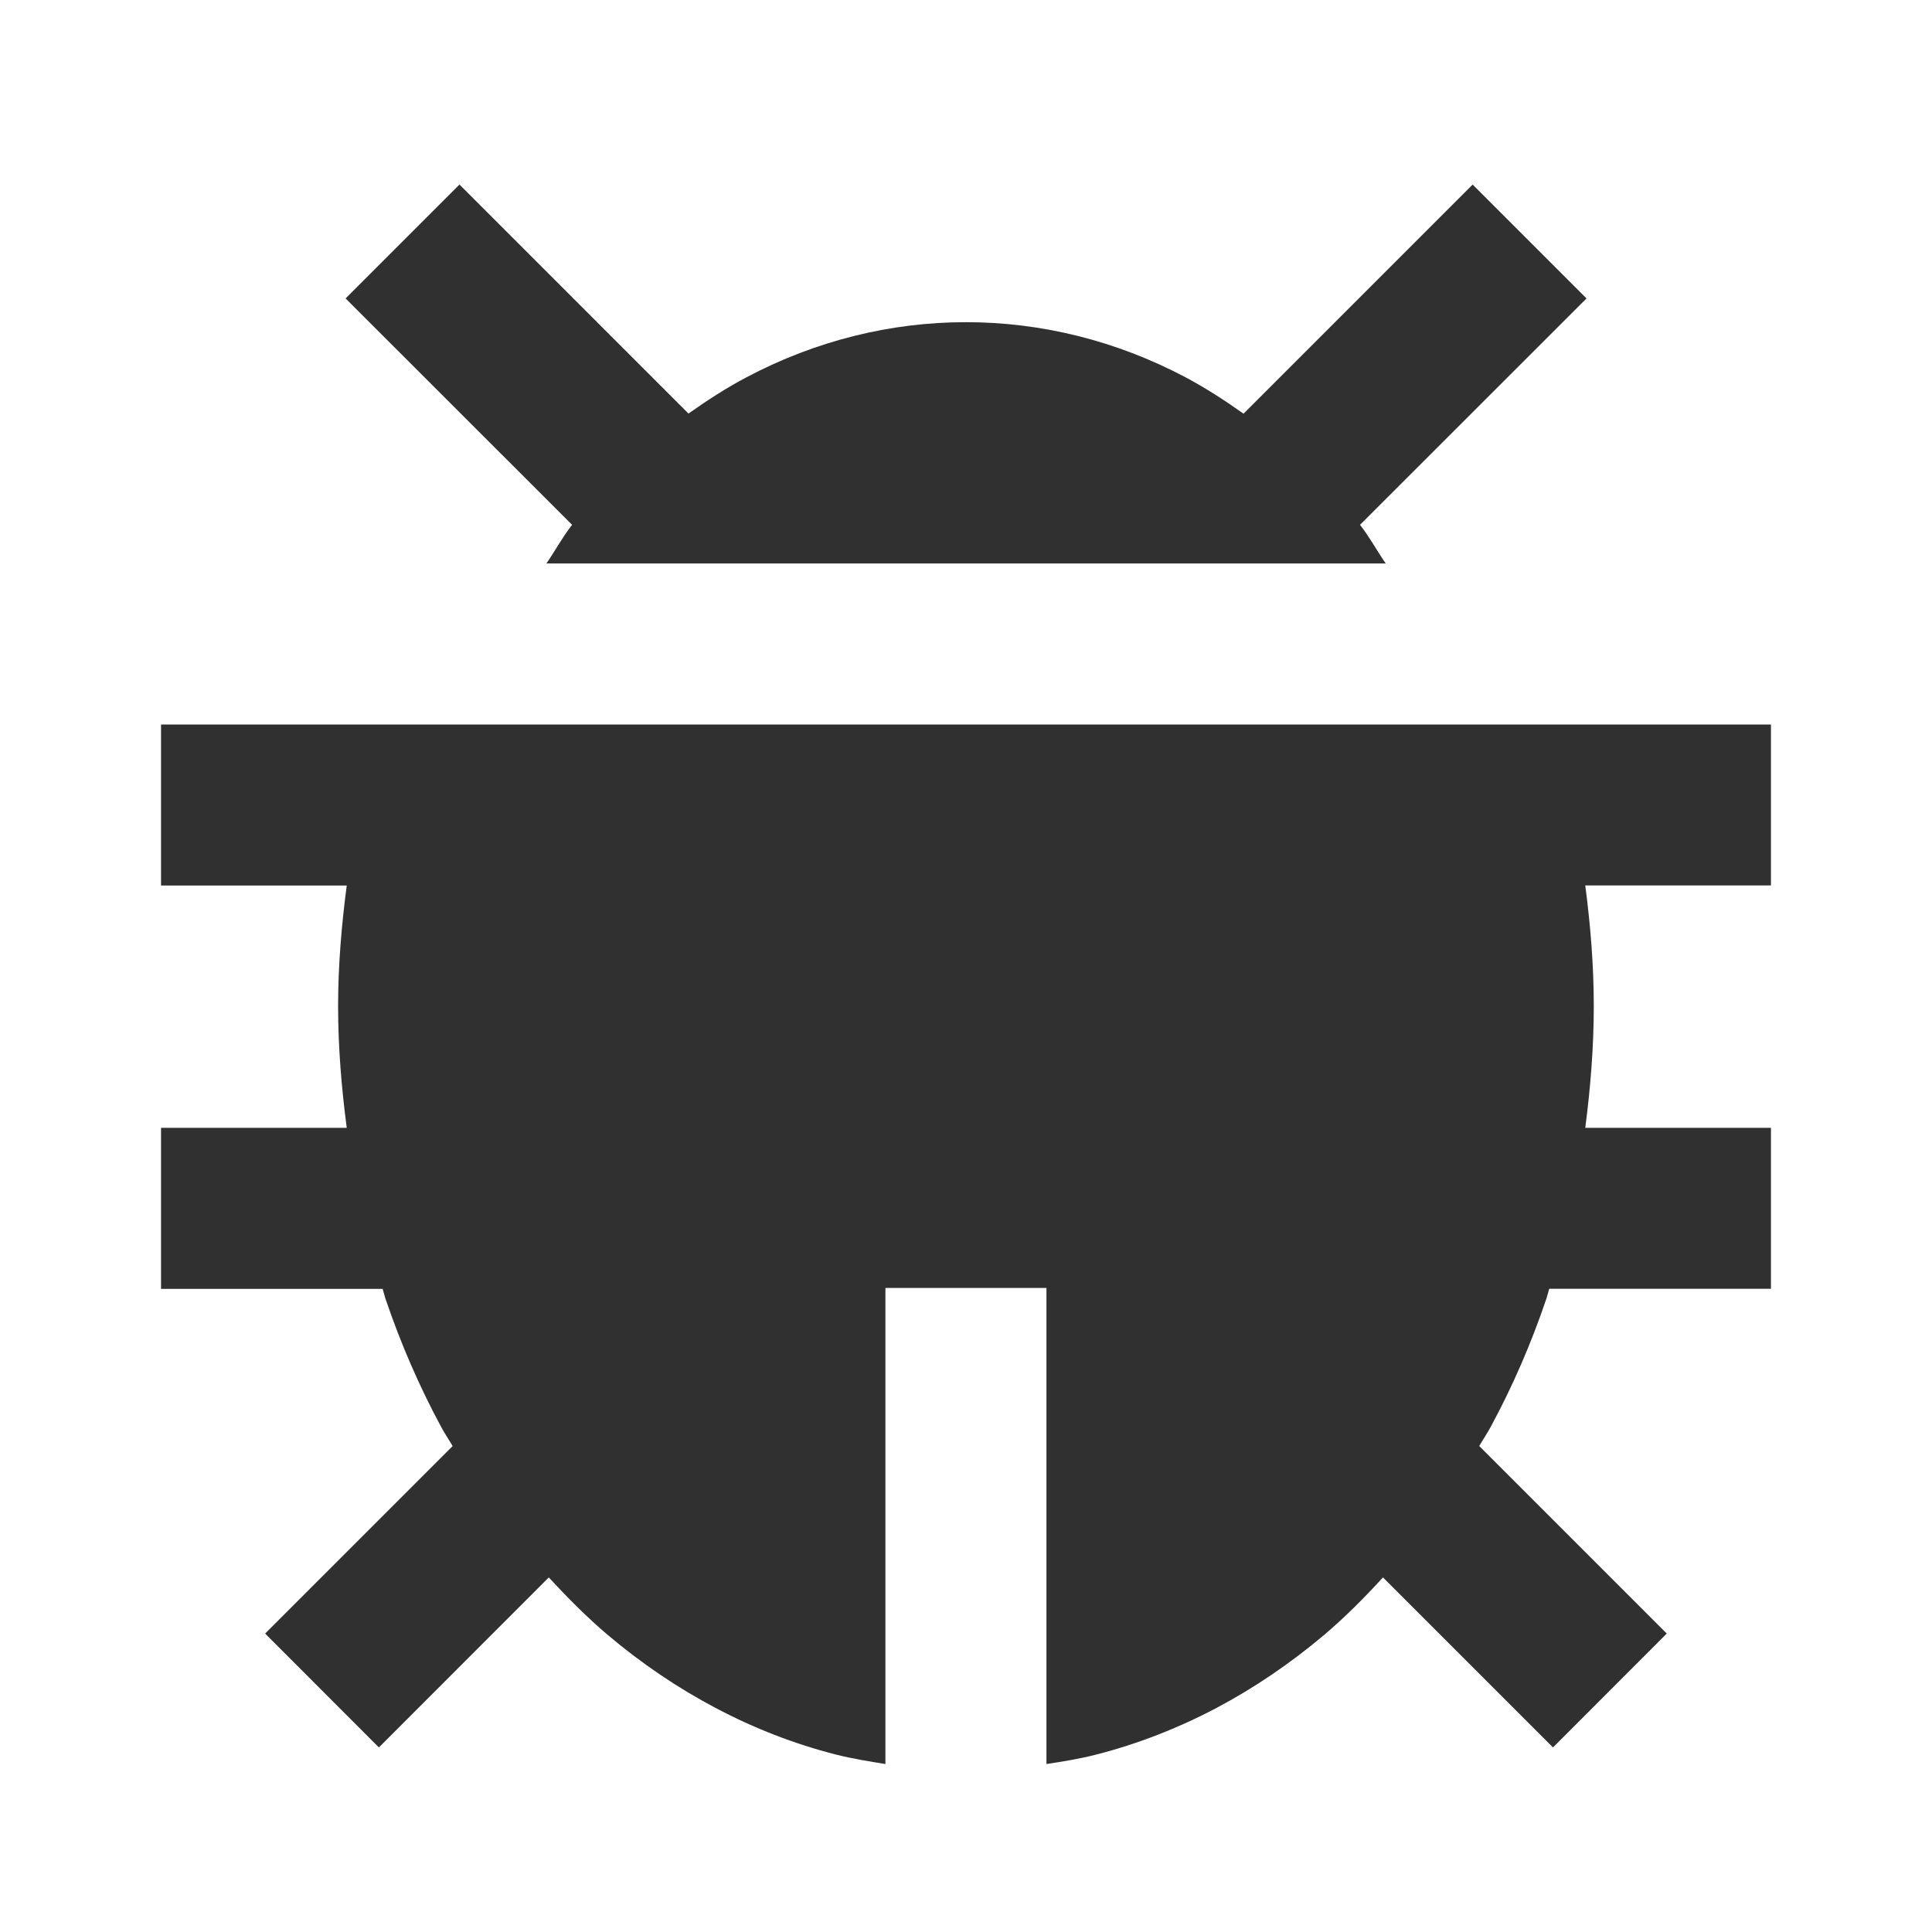 <svg width="17" height="17" viewBox="0 0 17 17" fill="none" xmlns="http://www.w3.org/2000/svg">
<path d="M4.808 4.958H12.193C12.116 4.846 12.05 4.724 11.967 4.618L13.96 2.626L12.958 1.624L10.942 3.64C10.777 3.523 10.607 3.413 10.43 3.319C9.21 2.674 7.791 2.673 6.57 3.319C6.393 3.412 6.224 3.522 6.058 3.639L4.043 1.624L3.041 2.626L5.034 4.618C4.95 4.725 4.885 4.846 4.808 4.958ZM4.077 6.375H1.417V7.792H3.051C3.005 8.142 2.975 8.498 2.975 8.854C2.975 9.213 3.005 9.572 3.051 9.924H1.417V11.341H3.367C3.376 11.369 3.382 11.398 3.391 11.425C3.524 11.818 3.689 12.199 3.883 12.558C3.914 12.615 3.95 12.668 3.983 12.724L2.333 14.374L3.334 15.376L4.829 13.88C4.995 14.06 5.167 14.233 5.35 14.388C5.646 14.638 5.964 14.853 6.294 15.027C6.633 15.207 6.989 15.345 7.353 15.438C7.498 15.475 7.644 15.498 7.791 15.522V11.333H9.208V15.522C9.354 15.5 9.501 15.476 9.645 15.439C10.009 15.346 10.366 15.207 10.705 15.028C11.034 14.854 11.352 14.638 11.649 14.388C11.832 14.233 12.004 14.06 12.169 13.88L13.665 15.376L14.666 14.374L13.016 12.724C13.049 12.667 13.085 12.614 13.116 12.557C13.31 12.199 13.475 11.818 13.608 11.424C13.617 11.396 13.623 11.368 13.632 11.34H15.583V9.924H13.949C13.995 9.57 14.024 9.213 14.024 8.853C14.024 8.497 13.995 8.142 13.949 7.791H15.583V6.375H12.923H4.077Z" fill="#303030"/>
</svg>
